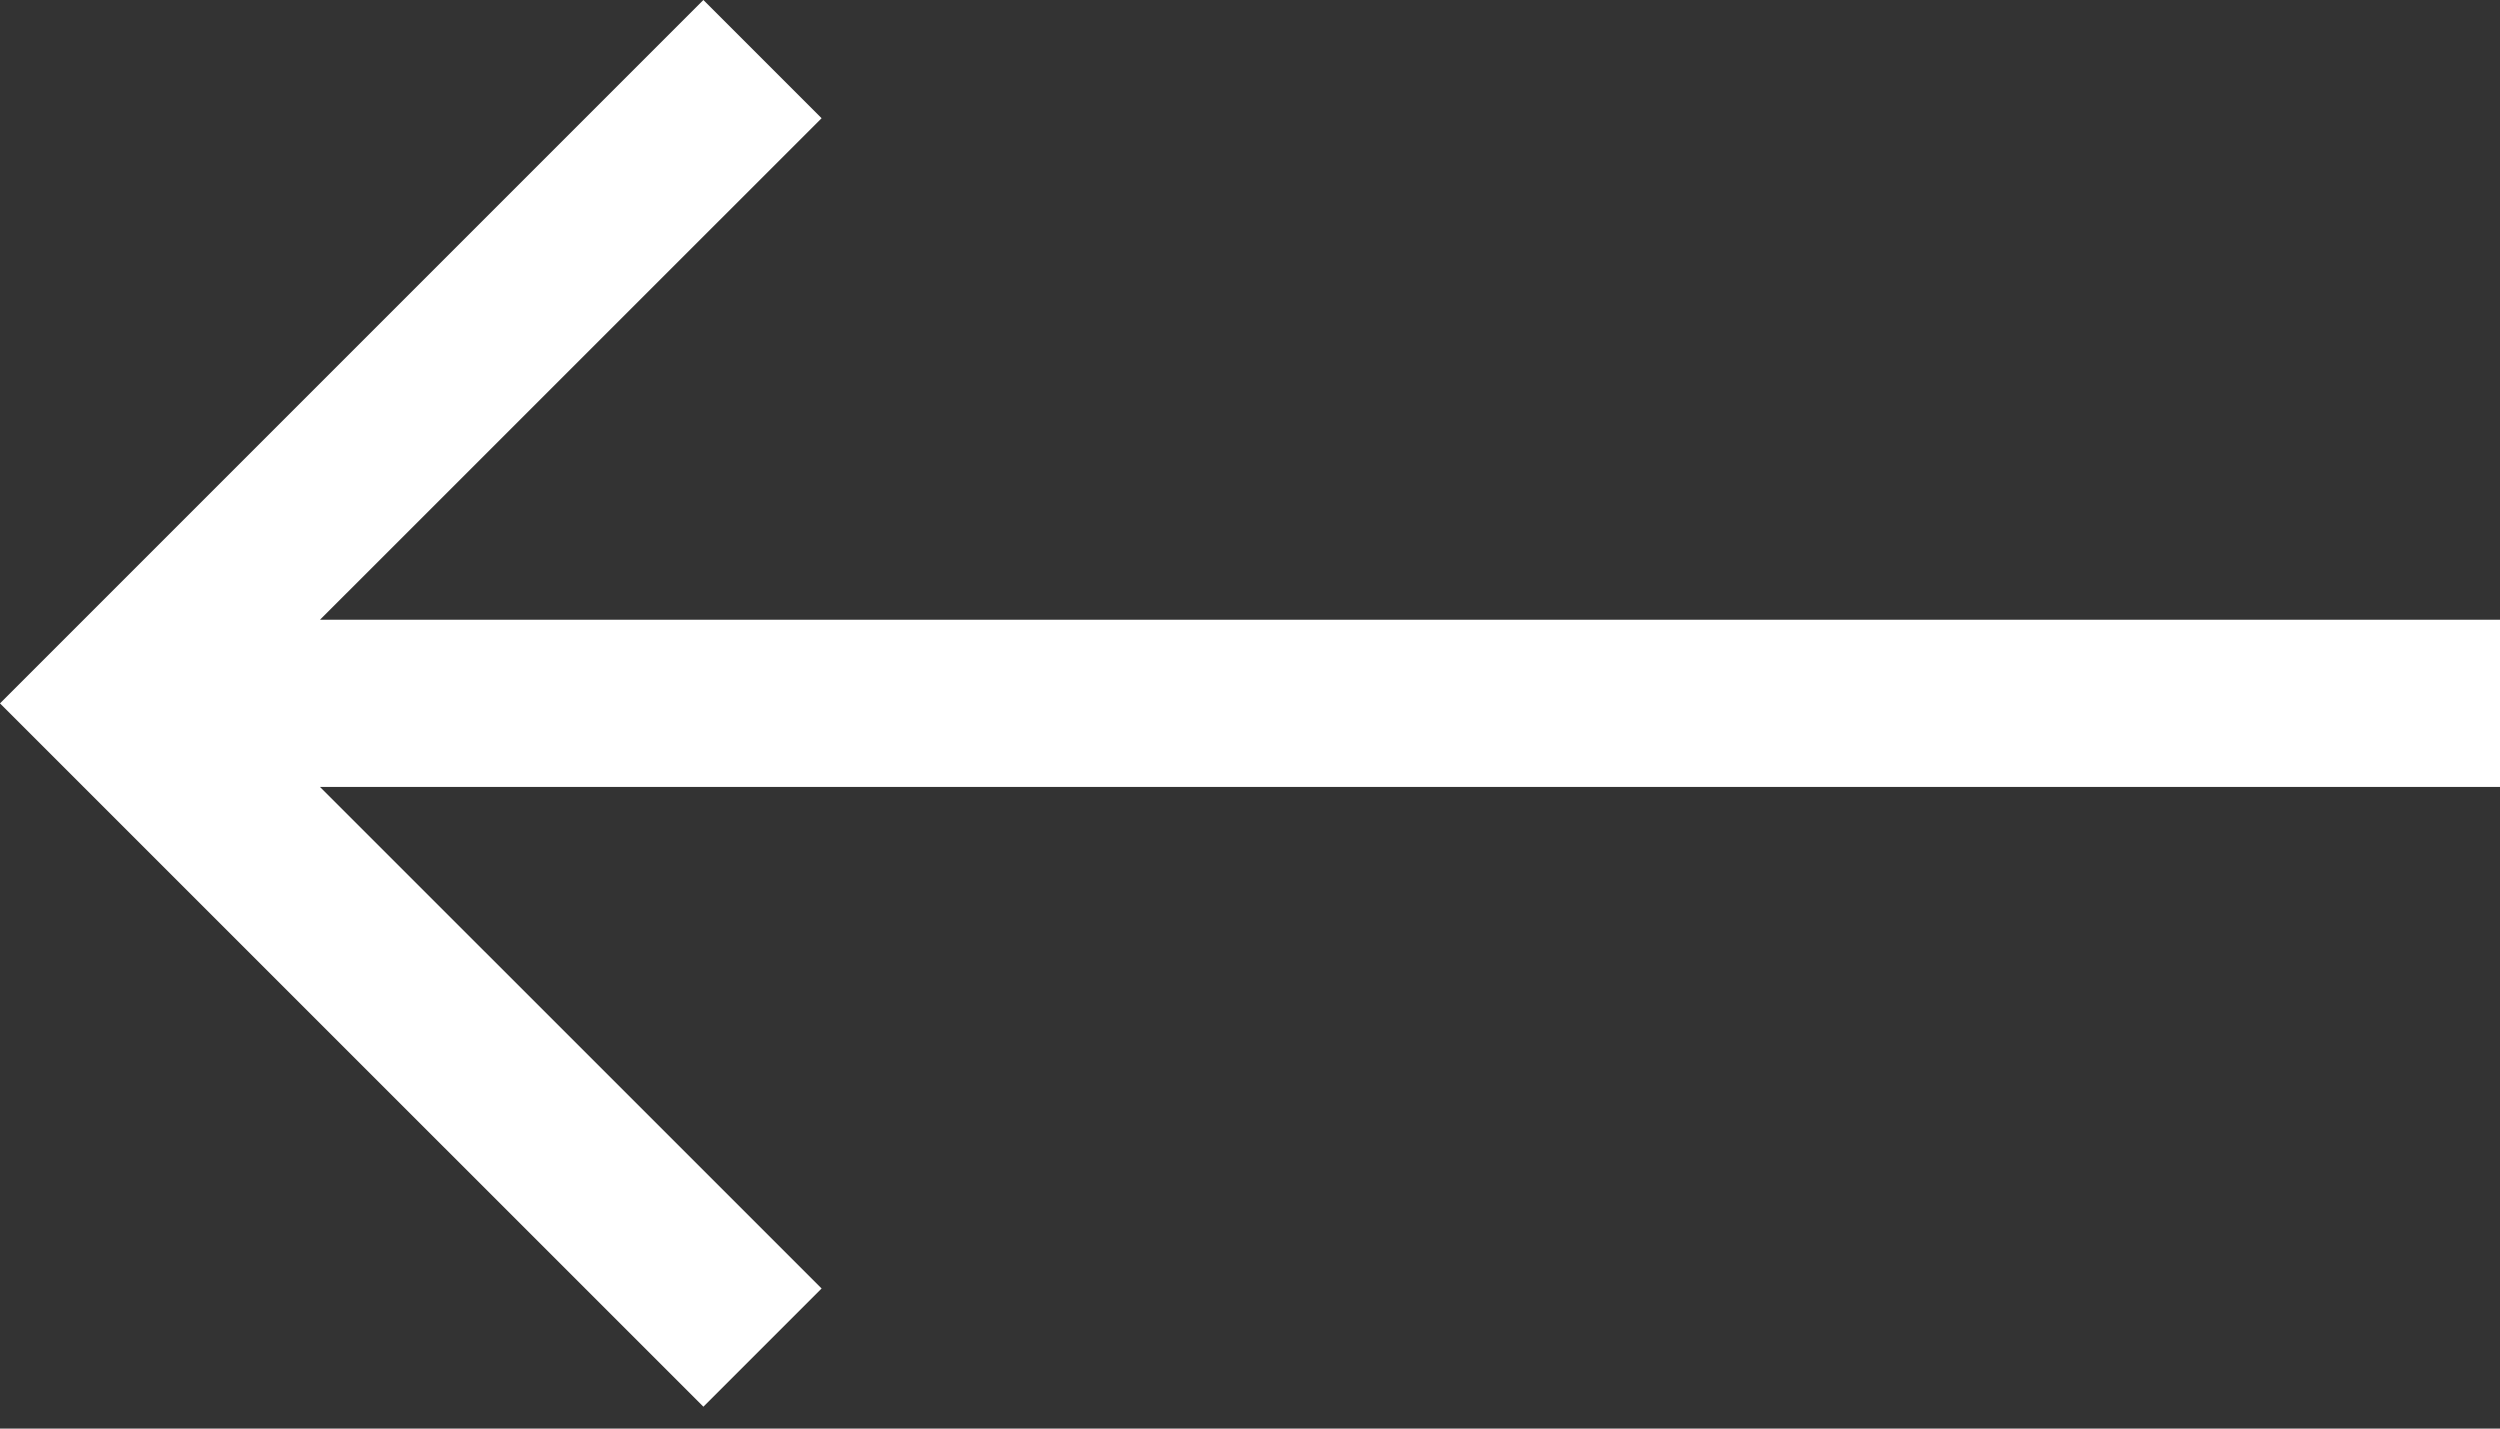 <svg width="28" height="16" viewBox="0 0 28 16" fill="none" xmlns="http://www.w3.org/2000/svg">
<rect x="0" y="0" width="28" height="16" fill="#333333" stroke="none"/>
<path d="M28 6.941H3.584L9.202 1.324L7.878 0L0 7.878L7.878 15.755L9.202 14.431L3.584 8.814H28V6.941Z" fill="white"/>
</svg>
